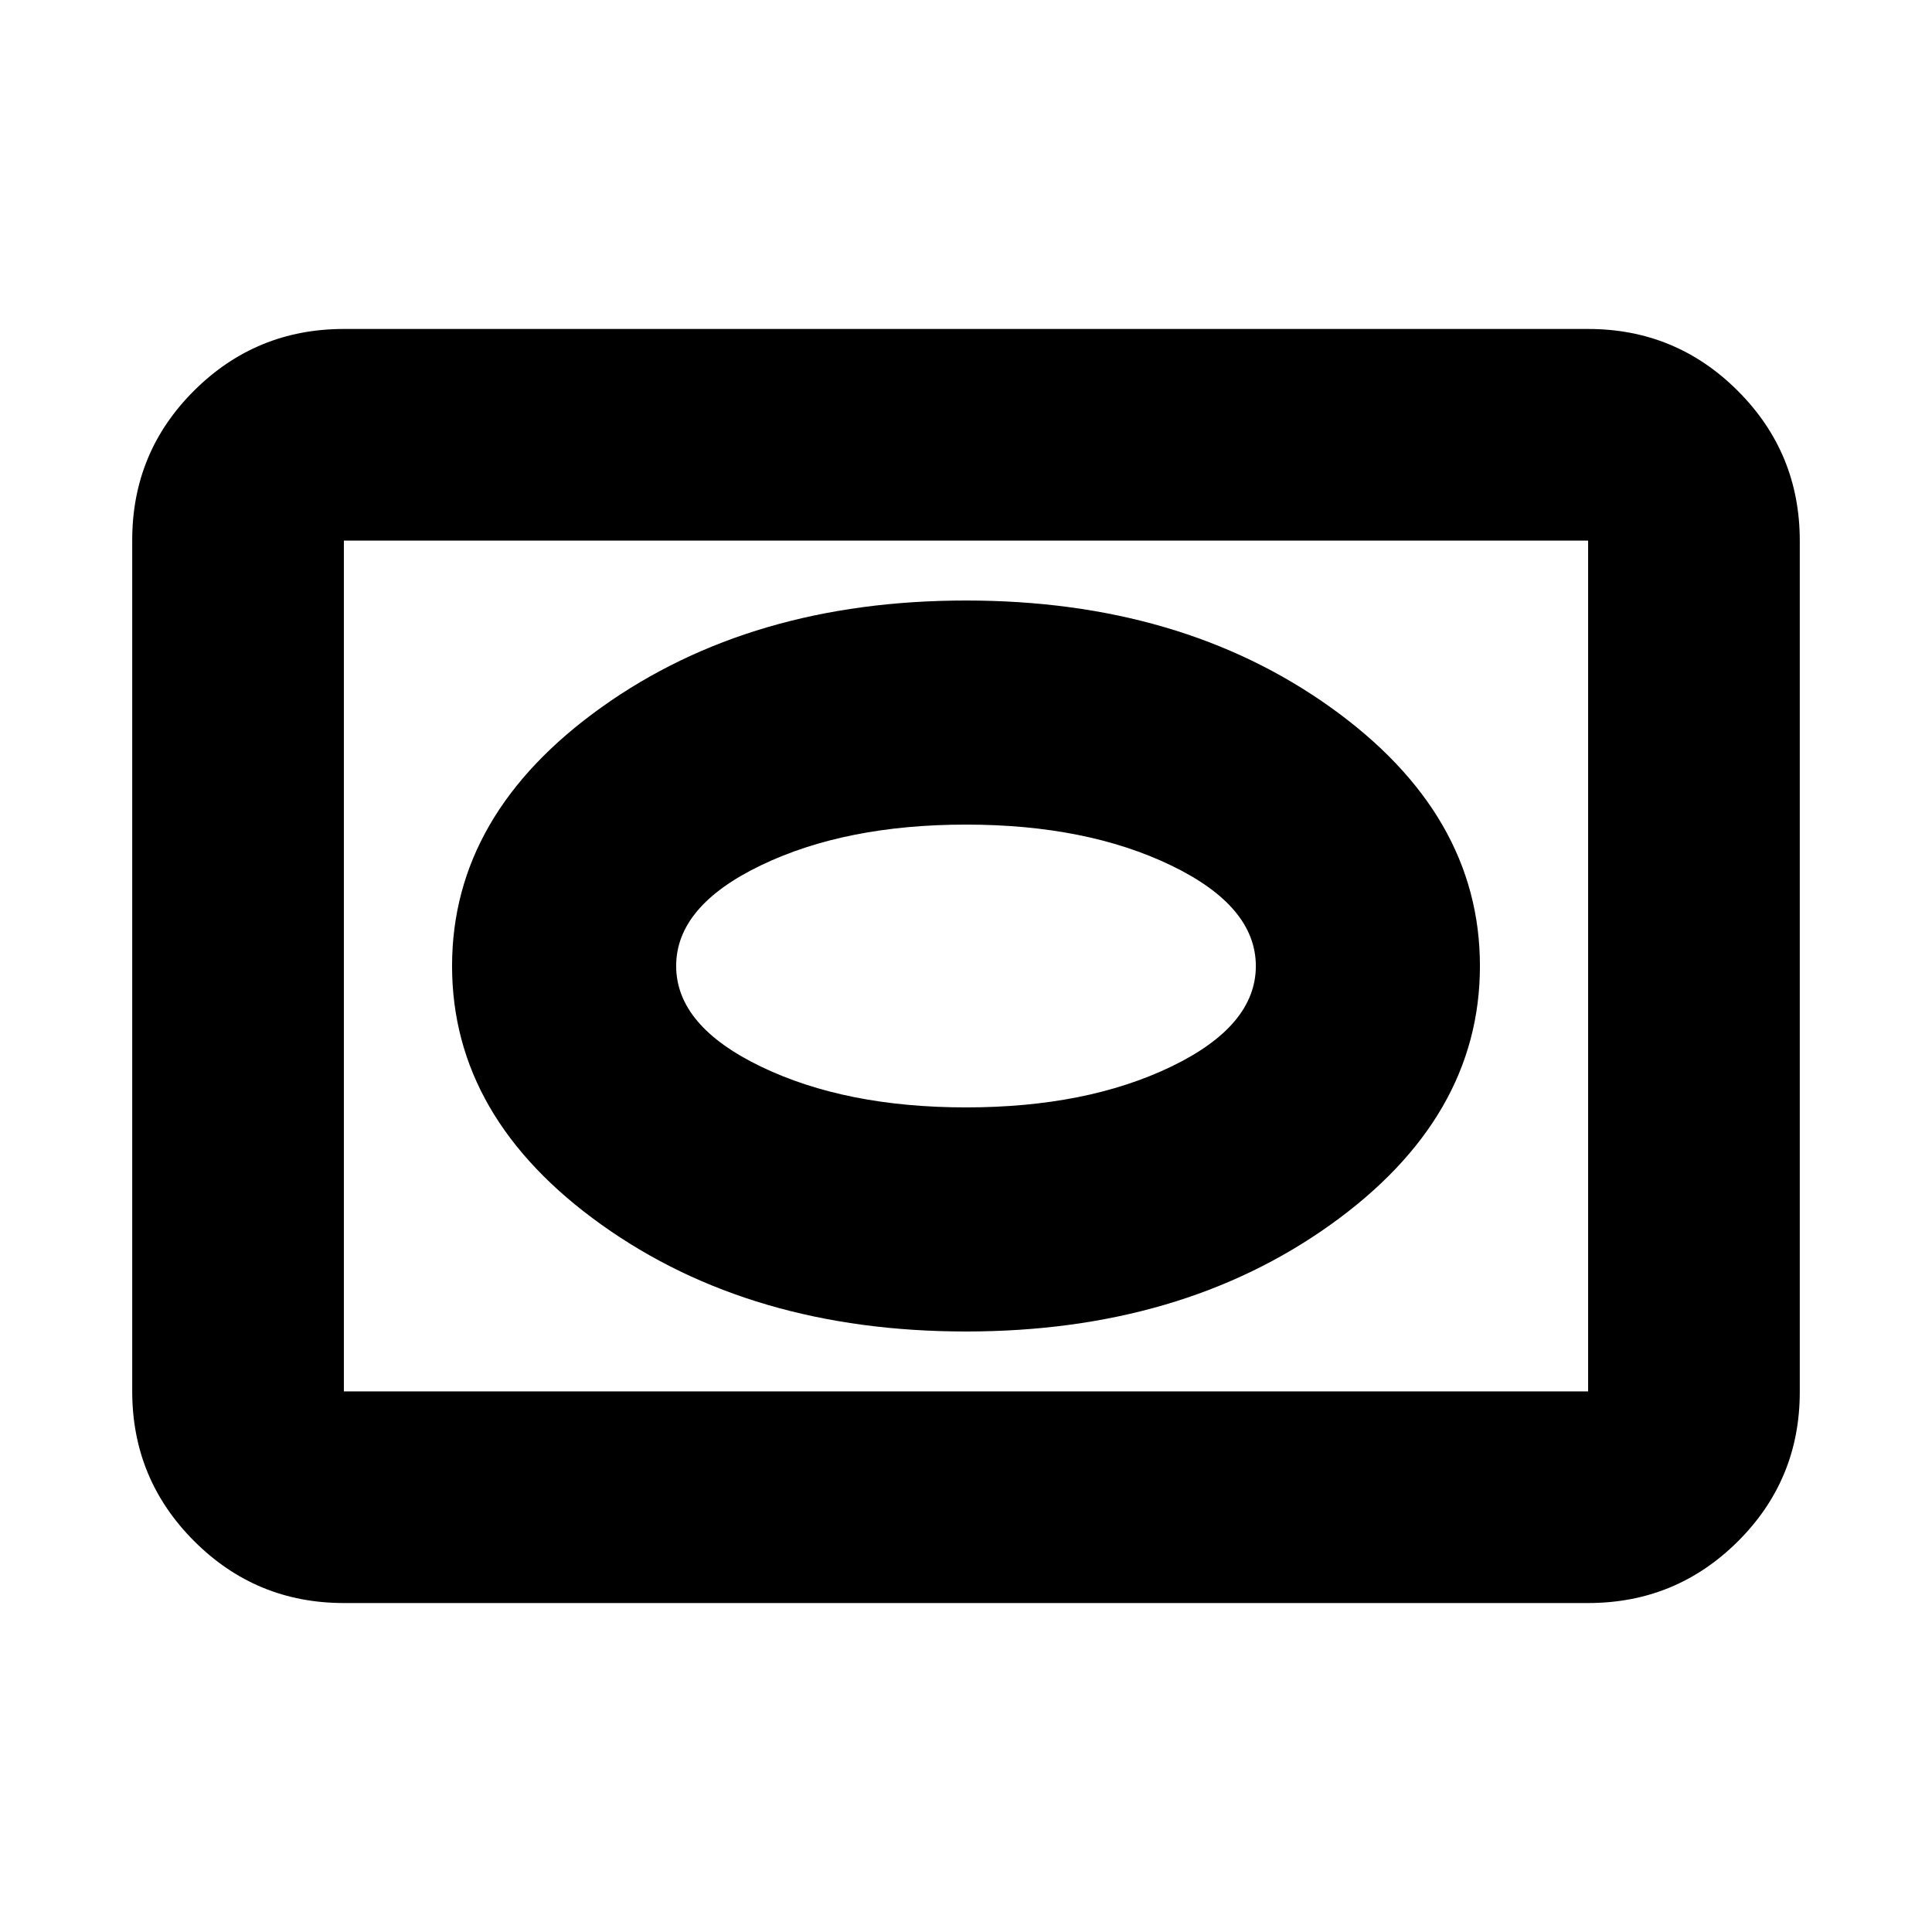 <svg xmlns="http://www.w3.org/2000/svg" height="20" viewBox="0 -960 960 960" width="20"><path d="M170.87-163.46q-43.63 0-74.4-30.78-30.77-30.78-30.77-74.43v-422.98q0-43.65 30.77-74.27 30.77-30.62 74.4-30.62h618.26q43.63 0 74.4 30.78 30.77 30.78 30.77 74.43v422.98q0 43.65-30.77 74.27-30.77 30.62-74.4 30.62H170.87Zm0-105.17h618.26v-422.74H170.87v422.74Zm0 0v-422.74 422.74ZM480-298.39q106.8 0 181.09-53.04 74.28-53.05 74.28-128.58 0-75.53-74.28-128.57Q586.8-661.61 480-661.61t-181.09 53.04q-74.28 53.05-74.28 128.58 0 75.53 74.28 128.57Q373.2-298.39 480-298.39Zm0-111.35q-59.85 0-101.93-20.29-42.09-20.29-42.09-50 0-29.72 42.09-49.98 42.08-20.25 101.93-20.25 59.85 0 101.93 20.29 42.09 20.29 42.09 50 0 29.72-42.09 49.98-42.08 20.25-101.93 20.25Z"/></svg>